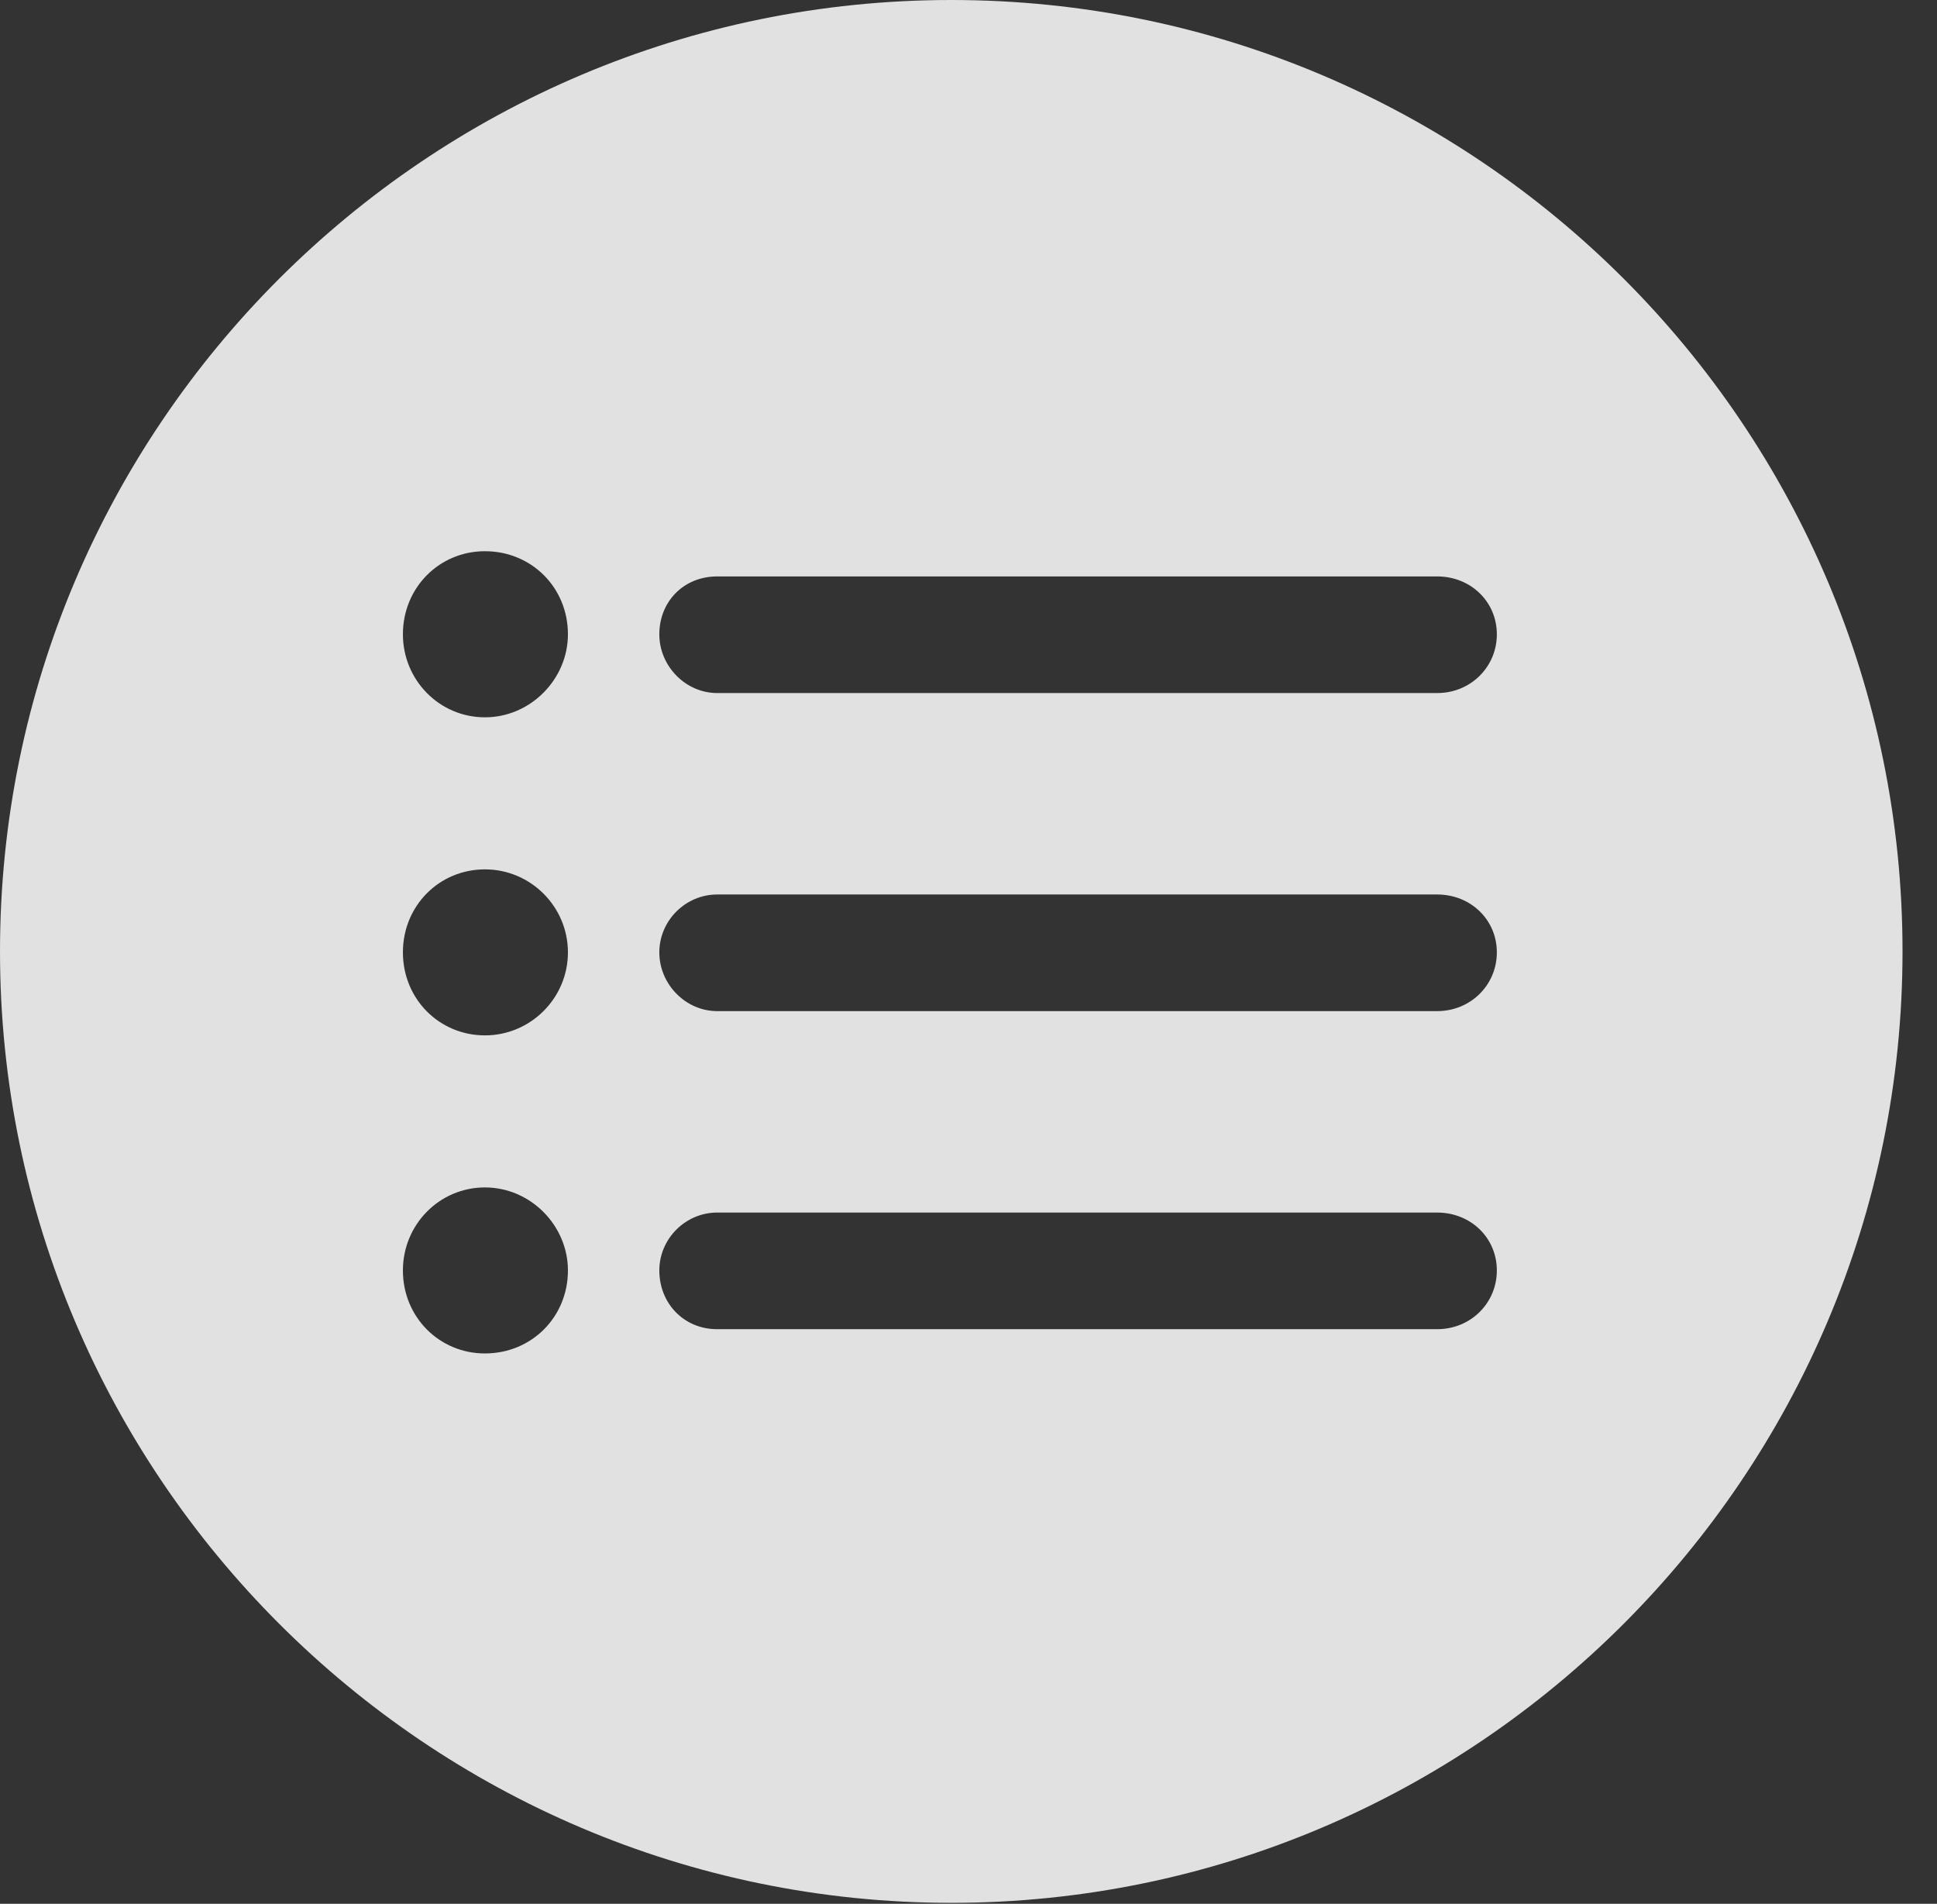 <?xml version="1.0" encoding="UTF-8"?>
<!--Generator: Apple Native CoreSVG 341-->
<!DOCTYPE svg
PUBLIC "-//W3C//DTD SVG 1.1//EN"
       "http://www.w3.org/Graphics/SVG/1.1/DTD/svg11.dtd">
<svg version="1.1" xmlns="http://www.w3.org/2000/svg" xmlns:xlink="http://www.w3.org/1999/xlink" viewBox="0 0 20.283 19.932">
 <rect x="0" y="0" width="20.283" height="19.932" fill="#333333" stroke="none"/>
 <g>
  <rect height="19.932" opacity="0" width="20.283" x="0" y="0"/>
  <path d="M19.922 9.961C19.922 15.449 15.459 19.922 9.961 19.922C4.473 19.922 0 15.449 0 9.961C0 4.463 4.473 0 9.961 0C15.459 0 19.922 4.463 19.922 9.961ZM4.219 13.301C4.219 13.789 4.6 14.17 5.078 14.17C5.566 14.17 5.947 13.789 5.947 13.301C5.947 12.832 5.557 12.432 5.078 12.432C4.6 12.432 4.219 12.822 4.219 13.301ZM7.51 12.695C7.178 12.695 6.904 12.969 6.904 13.301C6.904 13.643 7.158 13.916 7.51 13.916L15.049 13.916C15.4 13.916 15.674 13.643 15.674 13.301C15.674 12.959 15.4 12.695 15.049 12.695ZM4.219 9.971C4.219 10.459 4.6 10.84 5.078 10.84C5.557 10.84 5.947 10.449 5.947 9.971C5.947 9.492 5.557 9.102 5.078 9.102C4.6 9.102 4.219 9.482 4.219 9.971ZM7.51 9.365C7.178 9.365 6.904 9.639 6.904 9.971C6.904 10.303 7.178 10.586 7.51 10.586L15.049 10.586C15.4 10.586 15.674 10.312 15.674 9.971C15.674 9.629 15.4 9.365 15.049 9.365ZM4.219 6.641C4.219 7.119 4.6 7.51 5.078 7.51C5.557 7.51 5.947 7.109 5.947 6.641C5.947 6.152 5.566 5.771 5.078 5.771C4.6 5.771 4.219 6.152 4.219 6.641ZM7.51 6.035C7.158 6.035 6.904 6.299 6.904 6.641C6.904 6.973 7.178 7.256 7.51 7.256L15.049 7.256C15.4 7.256 15.674 6.982 15.674 6.641C15.674 6.299 15.4 6.035 15.049 6.035Z" fill="white" fill-opacity="0.85"/>
 </g>
</svg>
